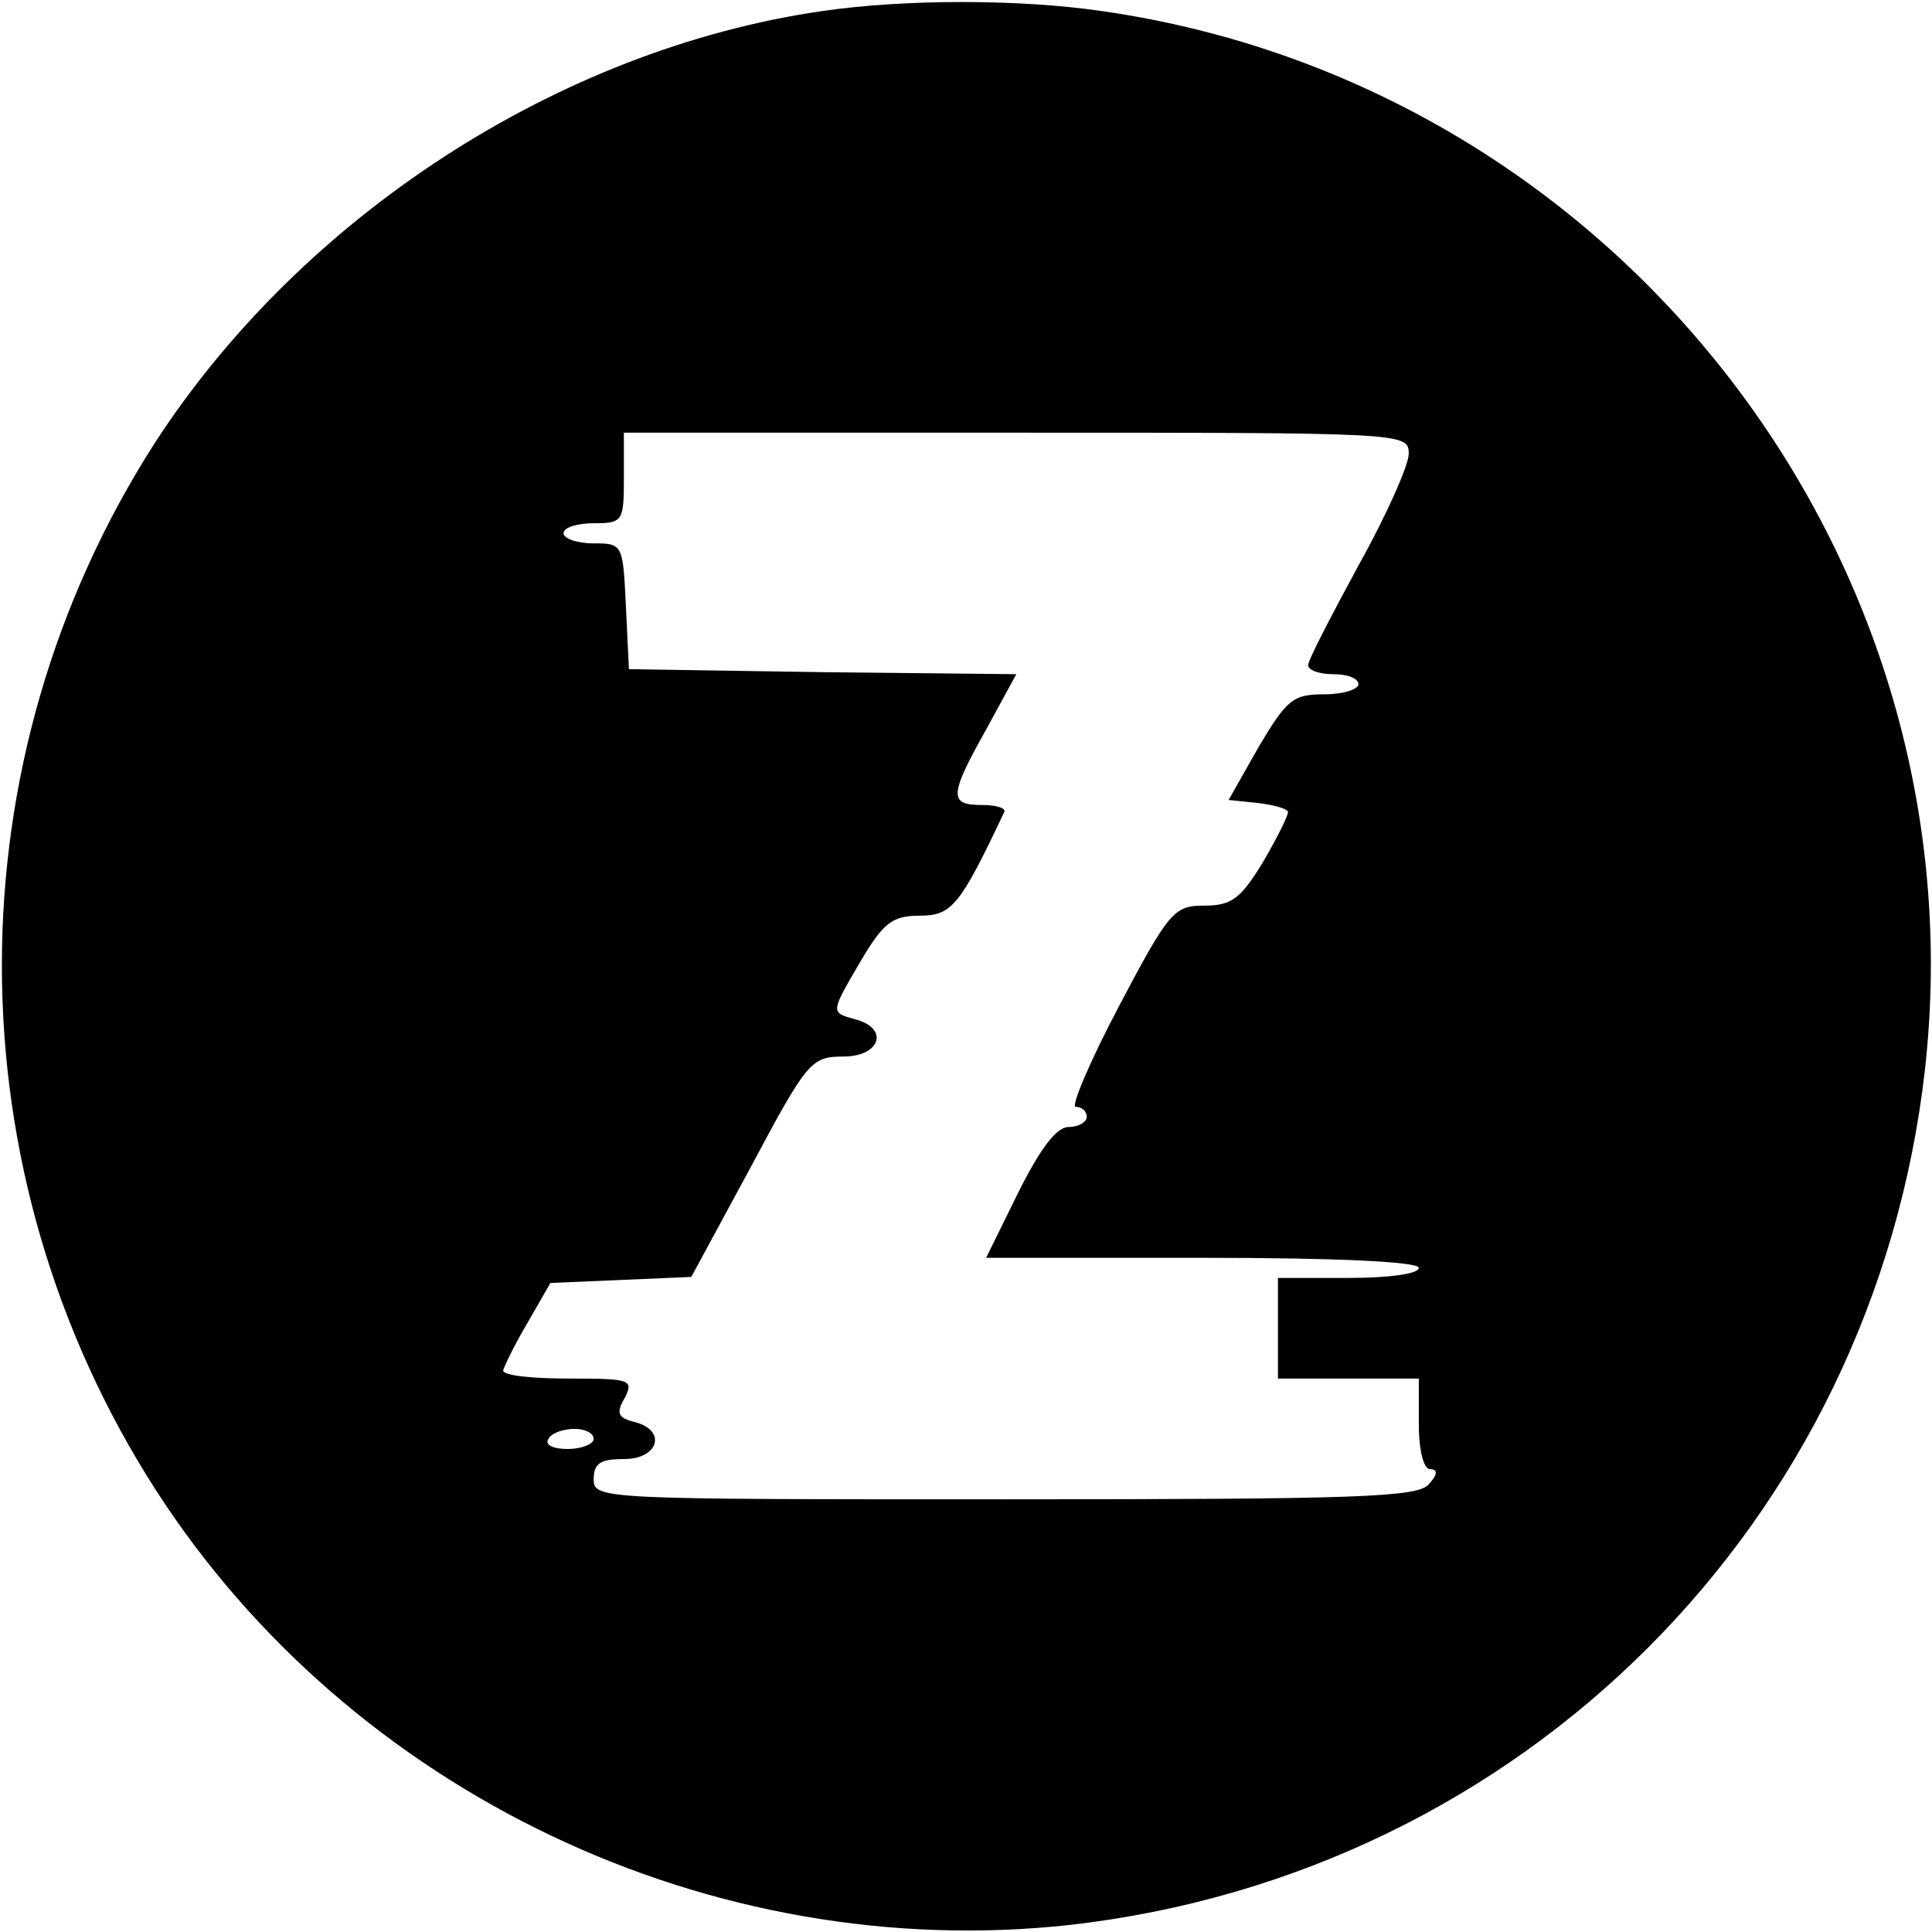 <svg xmlns="http://www.w3.org/2000/svg" width="256" height="256" preserveAspectRatio="xMidYMid meet" version="1.0" viewBox="0 0 192 192"><g fill="#000" stroke="none"><path d="M817 1909 c-262 -38 -517 -204 -663 -429 -203 -316 -203 -724 1 -1041 194 -301 552 -471 908 -432 450 51 799 400 850 850 57 510 -308 979 -818 1052 -82 12 -196 12 -278 0z m583 -440 c0 -11 -22 -61 -50 -111 -27 -50 -50 -94 -50 -99 0 -5 11 -9 25 -9 14 0 25 -4 25 -10 0 -5 -15 -10 -34 -10 -31 0 -37 -5 -65 -52 l-30 -53 29 -3 c17 -2 30 -6 30 -9 0 -4 -11 -26 -25 -50 -22 -36 -31 -43 -58 -43 -30 0 -35 -5 -85 -100 -29 -55 -48 -100 -43 -100 6 0 11 -4 11 -10 0 -5 -8 -10 -18 -10 -12 0 -28 -21 -50 -65 l-32 -65 215 0 c137 0 215 -4 215 -10 0 -6 -30 -10 -70 -10 l-70 0 0 -50 0 -50 70 0 70 0 0 -45 c0 -27 5 -45 11 -45 8 0 8 -5 -1 -15 -11 -13 -70 -15 -421 -15 -402 0 -409 0 -409 20 0 16 7 20 30 20 35 0 43 29 10 37 -16 4 -18 9 -9 24 9 18 5 19 -56 19 -36 0 -65 3 -65 8 1 4 11 25 24 47 l23 40 70 3 70 3 59 109 c56 105 60 110 92 110 37 0 46 28 12 37 -25 7 -25 6 6 59 22 37 31 44 58 44 32 0 40 10 84 103 2 4 -8 7 -22 7 -33 0 -33 9 4 75 l30 55 -192 2 -193 3 -3 63 c-3 61 -3 62 -32 62 -17 0 -30 5 -30 10 0 6 14 10 30 10 29 0 30 2 30 45 l0 45 390 0 c387 0 390 0 390 -21z m-810 -979 c0 -5 -12 -10 -26 -10 -14 0 -23 4 -19 10 3 6 15 10 26 10 10 0 19 -4 19 -10z" transform="translate(0,192) scale(0.1,-0.1)"/></g></svg>